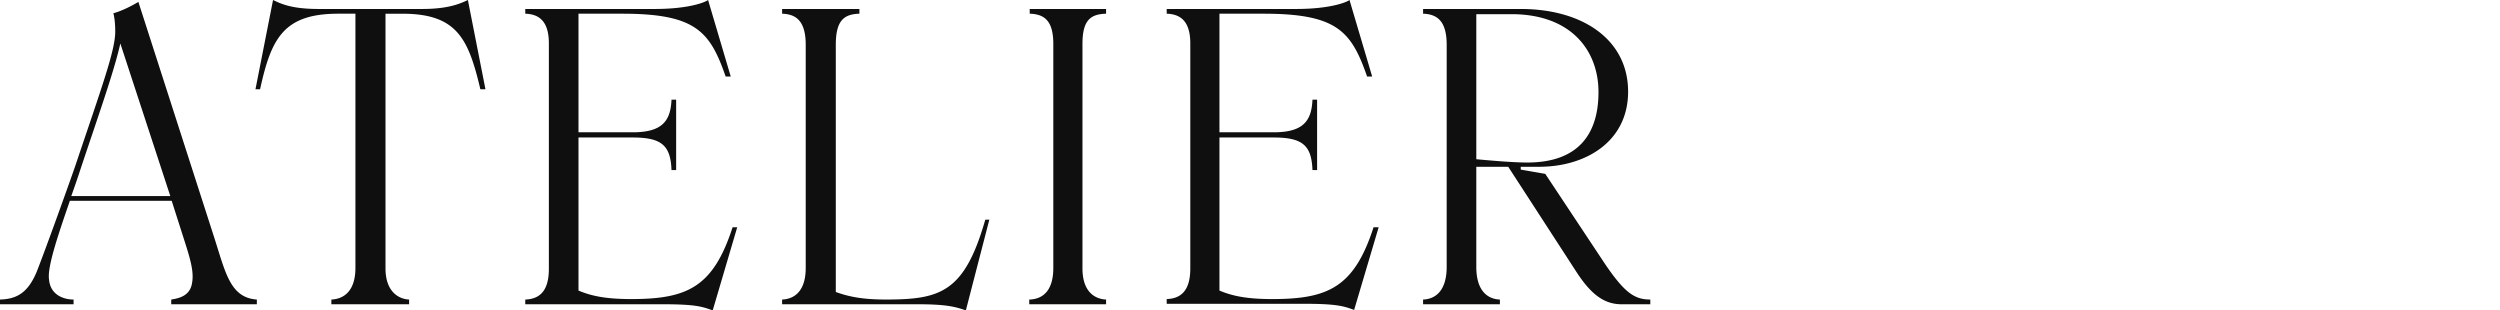 <svg width="298" height="37" viewBox="0 0 298 37" fill="none" xmlns="http://www.w3.org/2000/svg"><path d="M30.616 35.705v.563H20.411v-.563c1.158-.17 2.262-.563 2.482-1.971.221-1.183-.11-2.535-.772-4.618l-1.655-5.181H8.33c-1.6 4.617-2.703 7.997-2.483 9.404.166 1.803 1.71 2.366 2.924 2.366v.563H0v-.563c1.986-.057 3.31-.789 4.358-3.267.938-2.365 3.42-9.236 4.579-12.558 3.2-9.518 4.799-13.854 4.799-16.107 0-.788-.055-1.52-.22-2.196.882-.225 2.15-.845 2.978-1.352l8.937 27.764c1.434 4.393 1.93 7.49 5.185 7.716zM20.301 23.37L14.343 5.18c-.717 3.266-2.758 9.01-4.69 14.811a116.286 116.286 0 0 1-1.158 3.38h11.806zm37.567-12.726h-.607c-1.434-6.082-2.814-9.01-9.323-9.01h-1.986v30.354c0 2.76 1.545 3.66 2.814 3.717v.563h-9.268v-.563c1.379-.057 2.869-.901 2.869-3.773V1.633h-2.042c-6.51 0-7.998 2.929-9.323 9.01h-.551L32.547 0c1.048.507 2.317 1.07 5.461 1.07H50.31c2.98 0 4.413-.563 5.462-1.07l2.096 10.644zm30.009 16.444L84.954 37c-1.214-.45-2.096-.732-5.848-.732H62.612v-.563c1.71-.057 2.813-1.014 2.813-3.66V5.18c0-2.647-1.158-3.492-2.813-3.548V1.07h15.391c4.248 0 6.123-.845 6.4-1.07l2.702 9.123h-.607c-1.875-5.406-3.585-7.49-12.357-7.49h-5.185V15.77h6.454c3.476 0 4.524-1.296 4.634-3.886h.552v8.391h-.552c-.11-2.928-1.158-3.886-4.634-3.886h-6.454v18.247c1.6.675 3.365 1.013 6.289 1.013 6.675 0 9.764-1.408 12.08-8.56h.552zm30.065-.958L115.129 37c-1.269-.45-2.427-.732-5.682-.732H93.228v-.563c1.38-.057 2.814-.901 2.814-3.773V5.35c0-2.872-1.159-3.66-2.814-3.717V1.07h9.213v.563c-1.876.056-2.814.845-2.814 3.717v29.454c1.545.563 3.2.9 5.958.9 6.51 0 9.378-.844 11.861-9.517h.496v-.056zm4.8 9.575c1.379-.057 2.813-.845 2.813-3.773V5.236c0-2.872-1.158-3.548-2.813-3.604V1.07h9.102v.563c-1.821.056-2.814.732-2.814 3.604v26.75c0 2.873 1.545 3.661 2.814 3.718v.563h-9.158v-.563h.056zm41.594-8.617l-2.924 9.856c-1.214-.45-2.096-.732-5.847-.732H139.07v-.564c1.71-.056 2.814-1.013 2.814-3.66V5.18c0-2.647-1.159-3.492-2.814-3.548V1.07h15.391c4.248 0 6.124-.845 6.399-1.07l2.703 9.123h-.606c-1.876-5.406-3.586-7.49-12.357-7.49h-5.241V15.77h6.454c3.476 0 4.524-1.296 4.634-3.886h.552v8.391h-.552c-.11-2.928-1.158-3.886-4.634-3.886h-6.454v18.247c1.6.675 3.365 1.013 6.289 1.013 6.675 0 9.764-1.408 12.081-8.56h.607zm32.381 8.617v.563h-3.42c-2.041 0-3.585-1.127-5.296-3.717l-8.219-12.671h-3.806v11.939c0 2.76 1.268 3.83 2.813 3.886v.563h-9.157v-.563c1.544-.057 2.813-1.127 2.813-3.886V5.35c0-2.872-1.158-3.66-2.813-3.717V1.07h11.639c7.392 0 12.799 3.66 12.799 9.855 0 5.97-5.076 8.955-10.592 8.955h-2.207v.338l2.924.506 7.172 10.813c2.316 3.38 3.475 4.168 5.35 4.168zm-20.741-16.726c1.213.112 4.247.394 6.068.394 6.233 0 8.495-3.548 8.495-8.391 0-5.012-3.31-9.293-10.371-9.293h-4.192v17.29z" fill="#0F0F0F"/></svg>